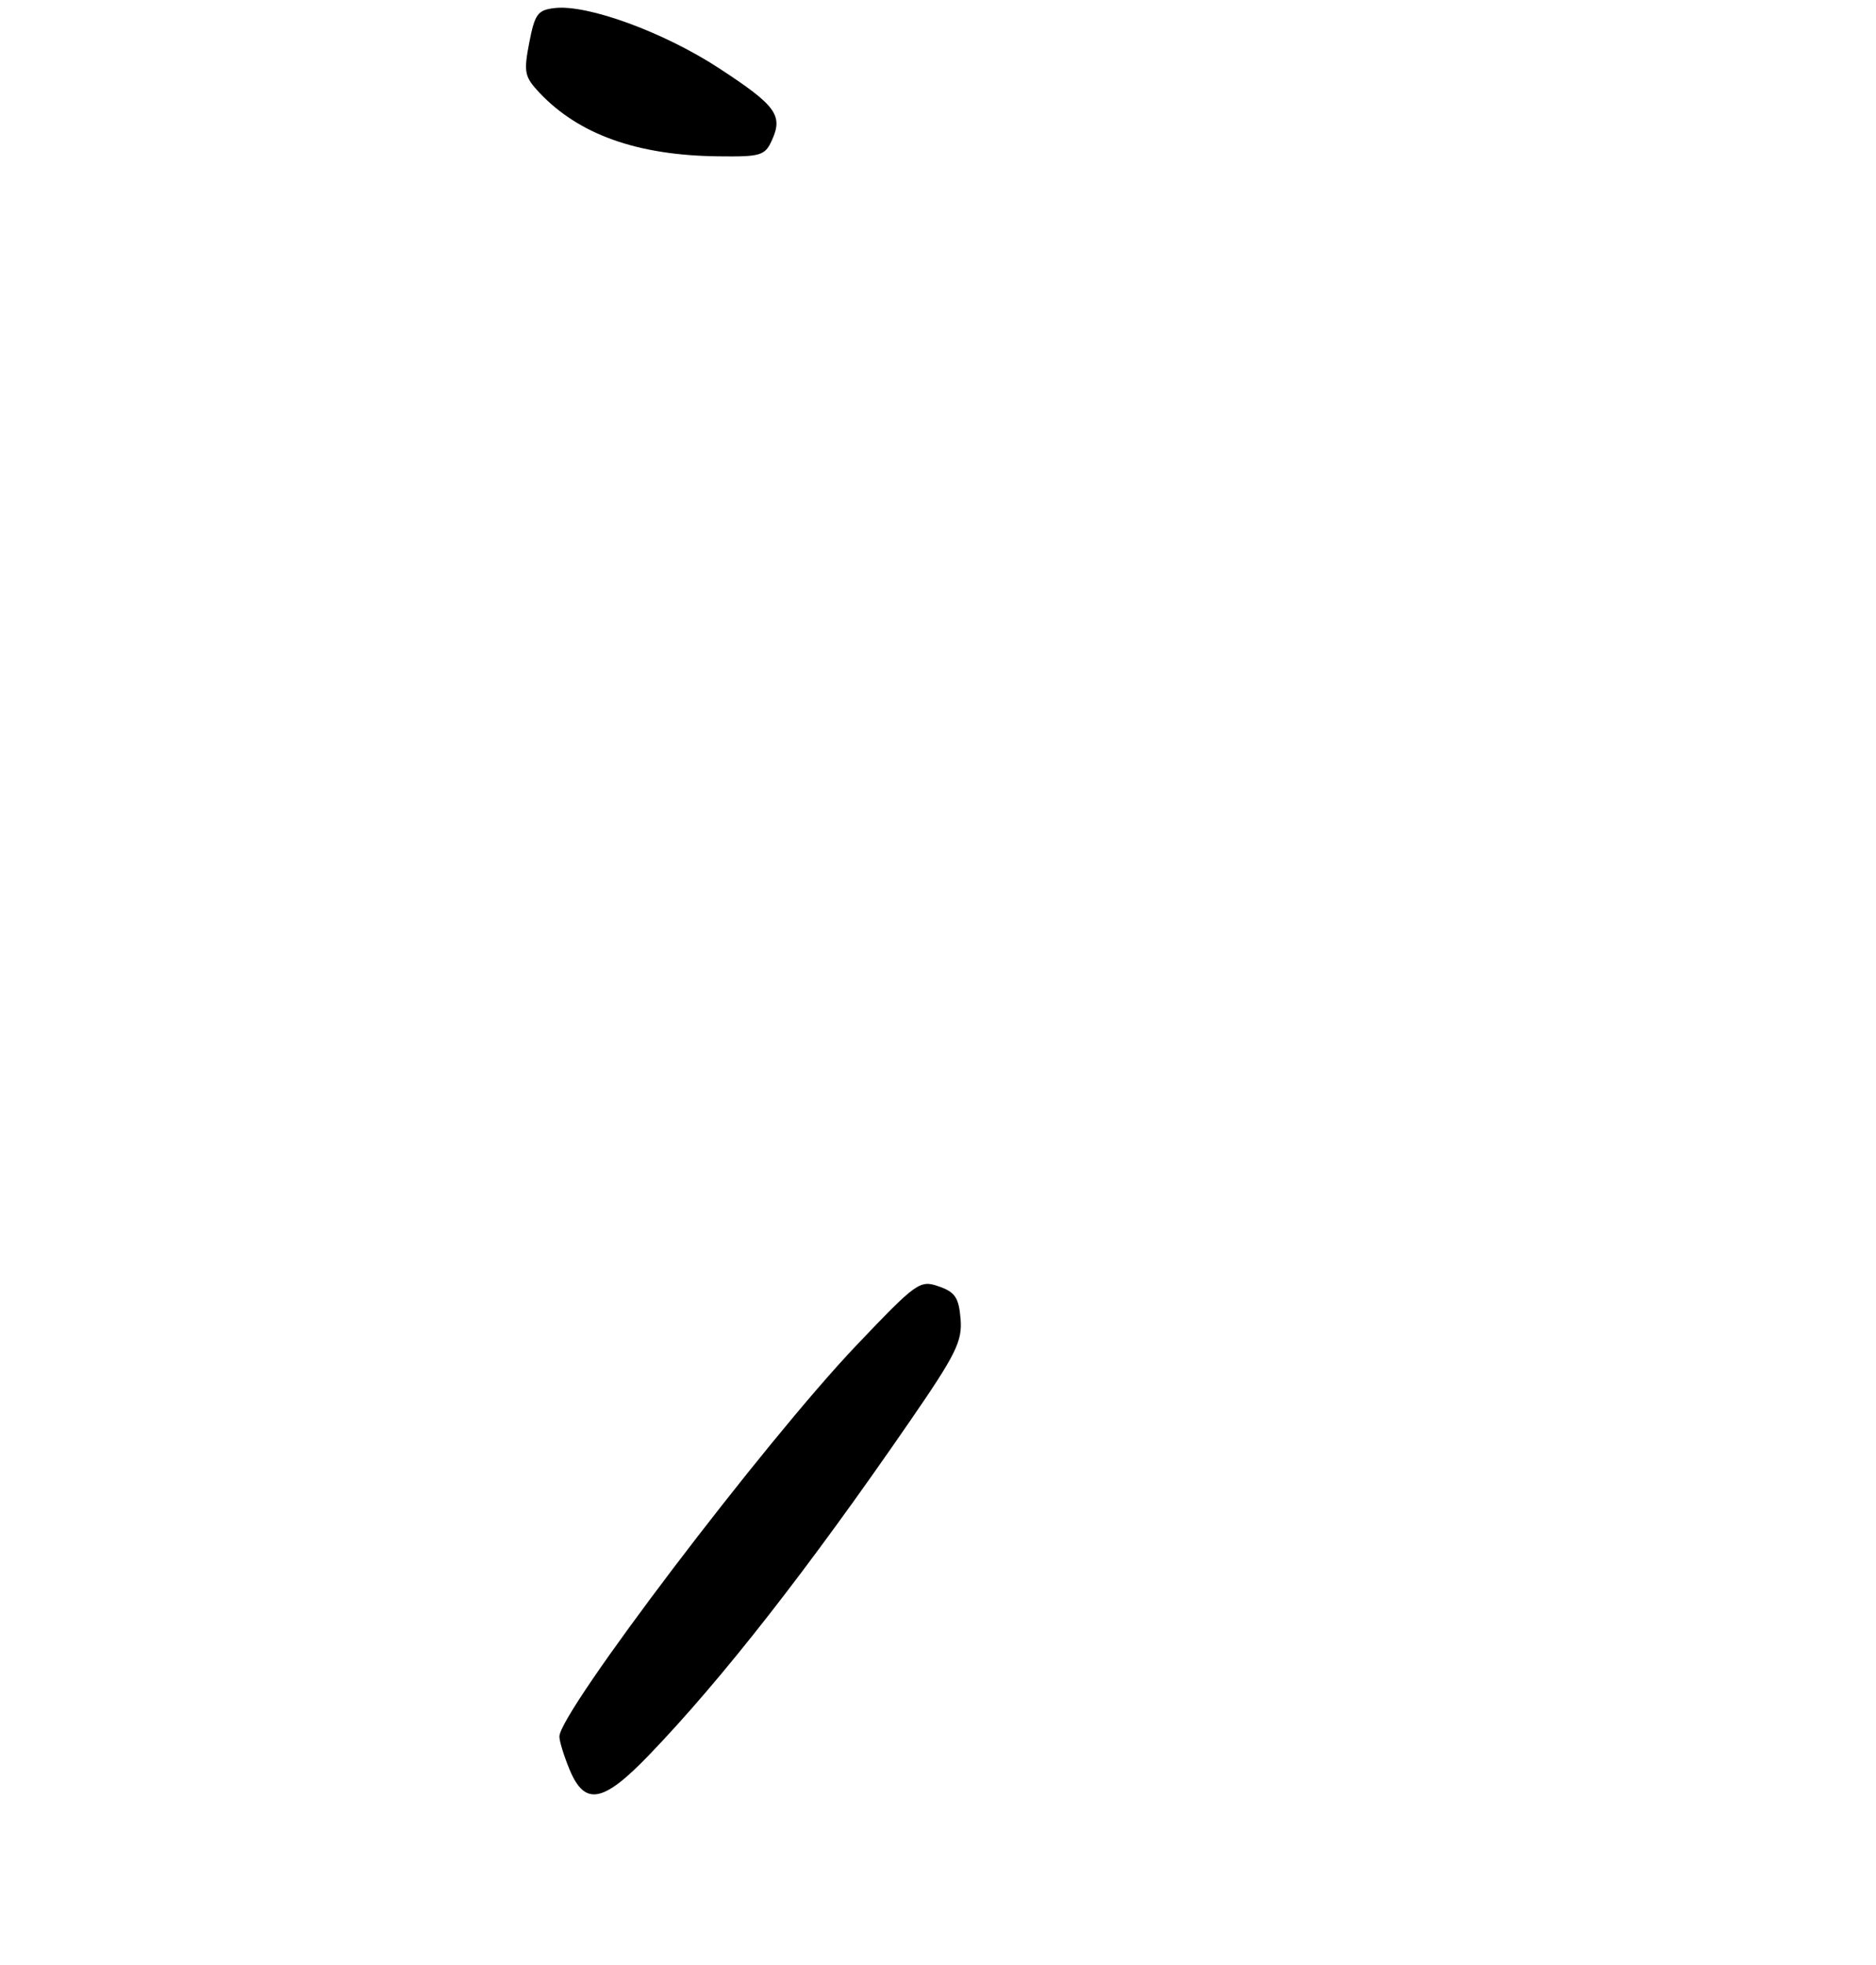 <?xml version="1.0" encoding="UTF-8" standalone="no"?>
<!DOCTYPE svg PUBLIC "-//W3C//DTD SVG 1.1//EN" "http://www.w3.org/Graphics/SVG/1.1/DTD/svg11.dtd" >
<svg xmlns="http://www.w3.org/2000/svg" xmlns:xlink="http://www.w3.org/1999/xlink" version="1.1" viewBox="0 0 275 288">
 <g >
 <path fill="currentColor"
d=" M 95.10 257.25 C 105.83 246.11 118.45 229.97 133.39 208.27 C 140.15 198.46 141.08 196.57 140.81 193.29 C 140.55 190.18 140.01 189.36 137.62 188.53 C 134.84 187.56 134.37 187.89 125.51 197.20 C 112.13 211.25 82.00 250.93 82.00 254.50 C 82.00 255.19 82.68 257.39 83.51 259.38 C 85.74 264.70 88.40 264.21 95.10 257.25 Z  M 113.15 20.56 C 114.82 16.90 113.77 15.46 105.37 9.98 C 97.32 4.72 86.13 0.63 81.33 1.18 C 78.82 1.46 78.40 2.04 77.58 6.26 C 76.75 10.57 76.88 11.25 79.06 13.57 C 84.84 19.71 93.40 22.77 105.27 22.91 C 111.52 22.99 112.13 22.81 113.15 20.56 Z "/>
</g>
</svg>